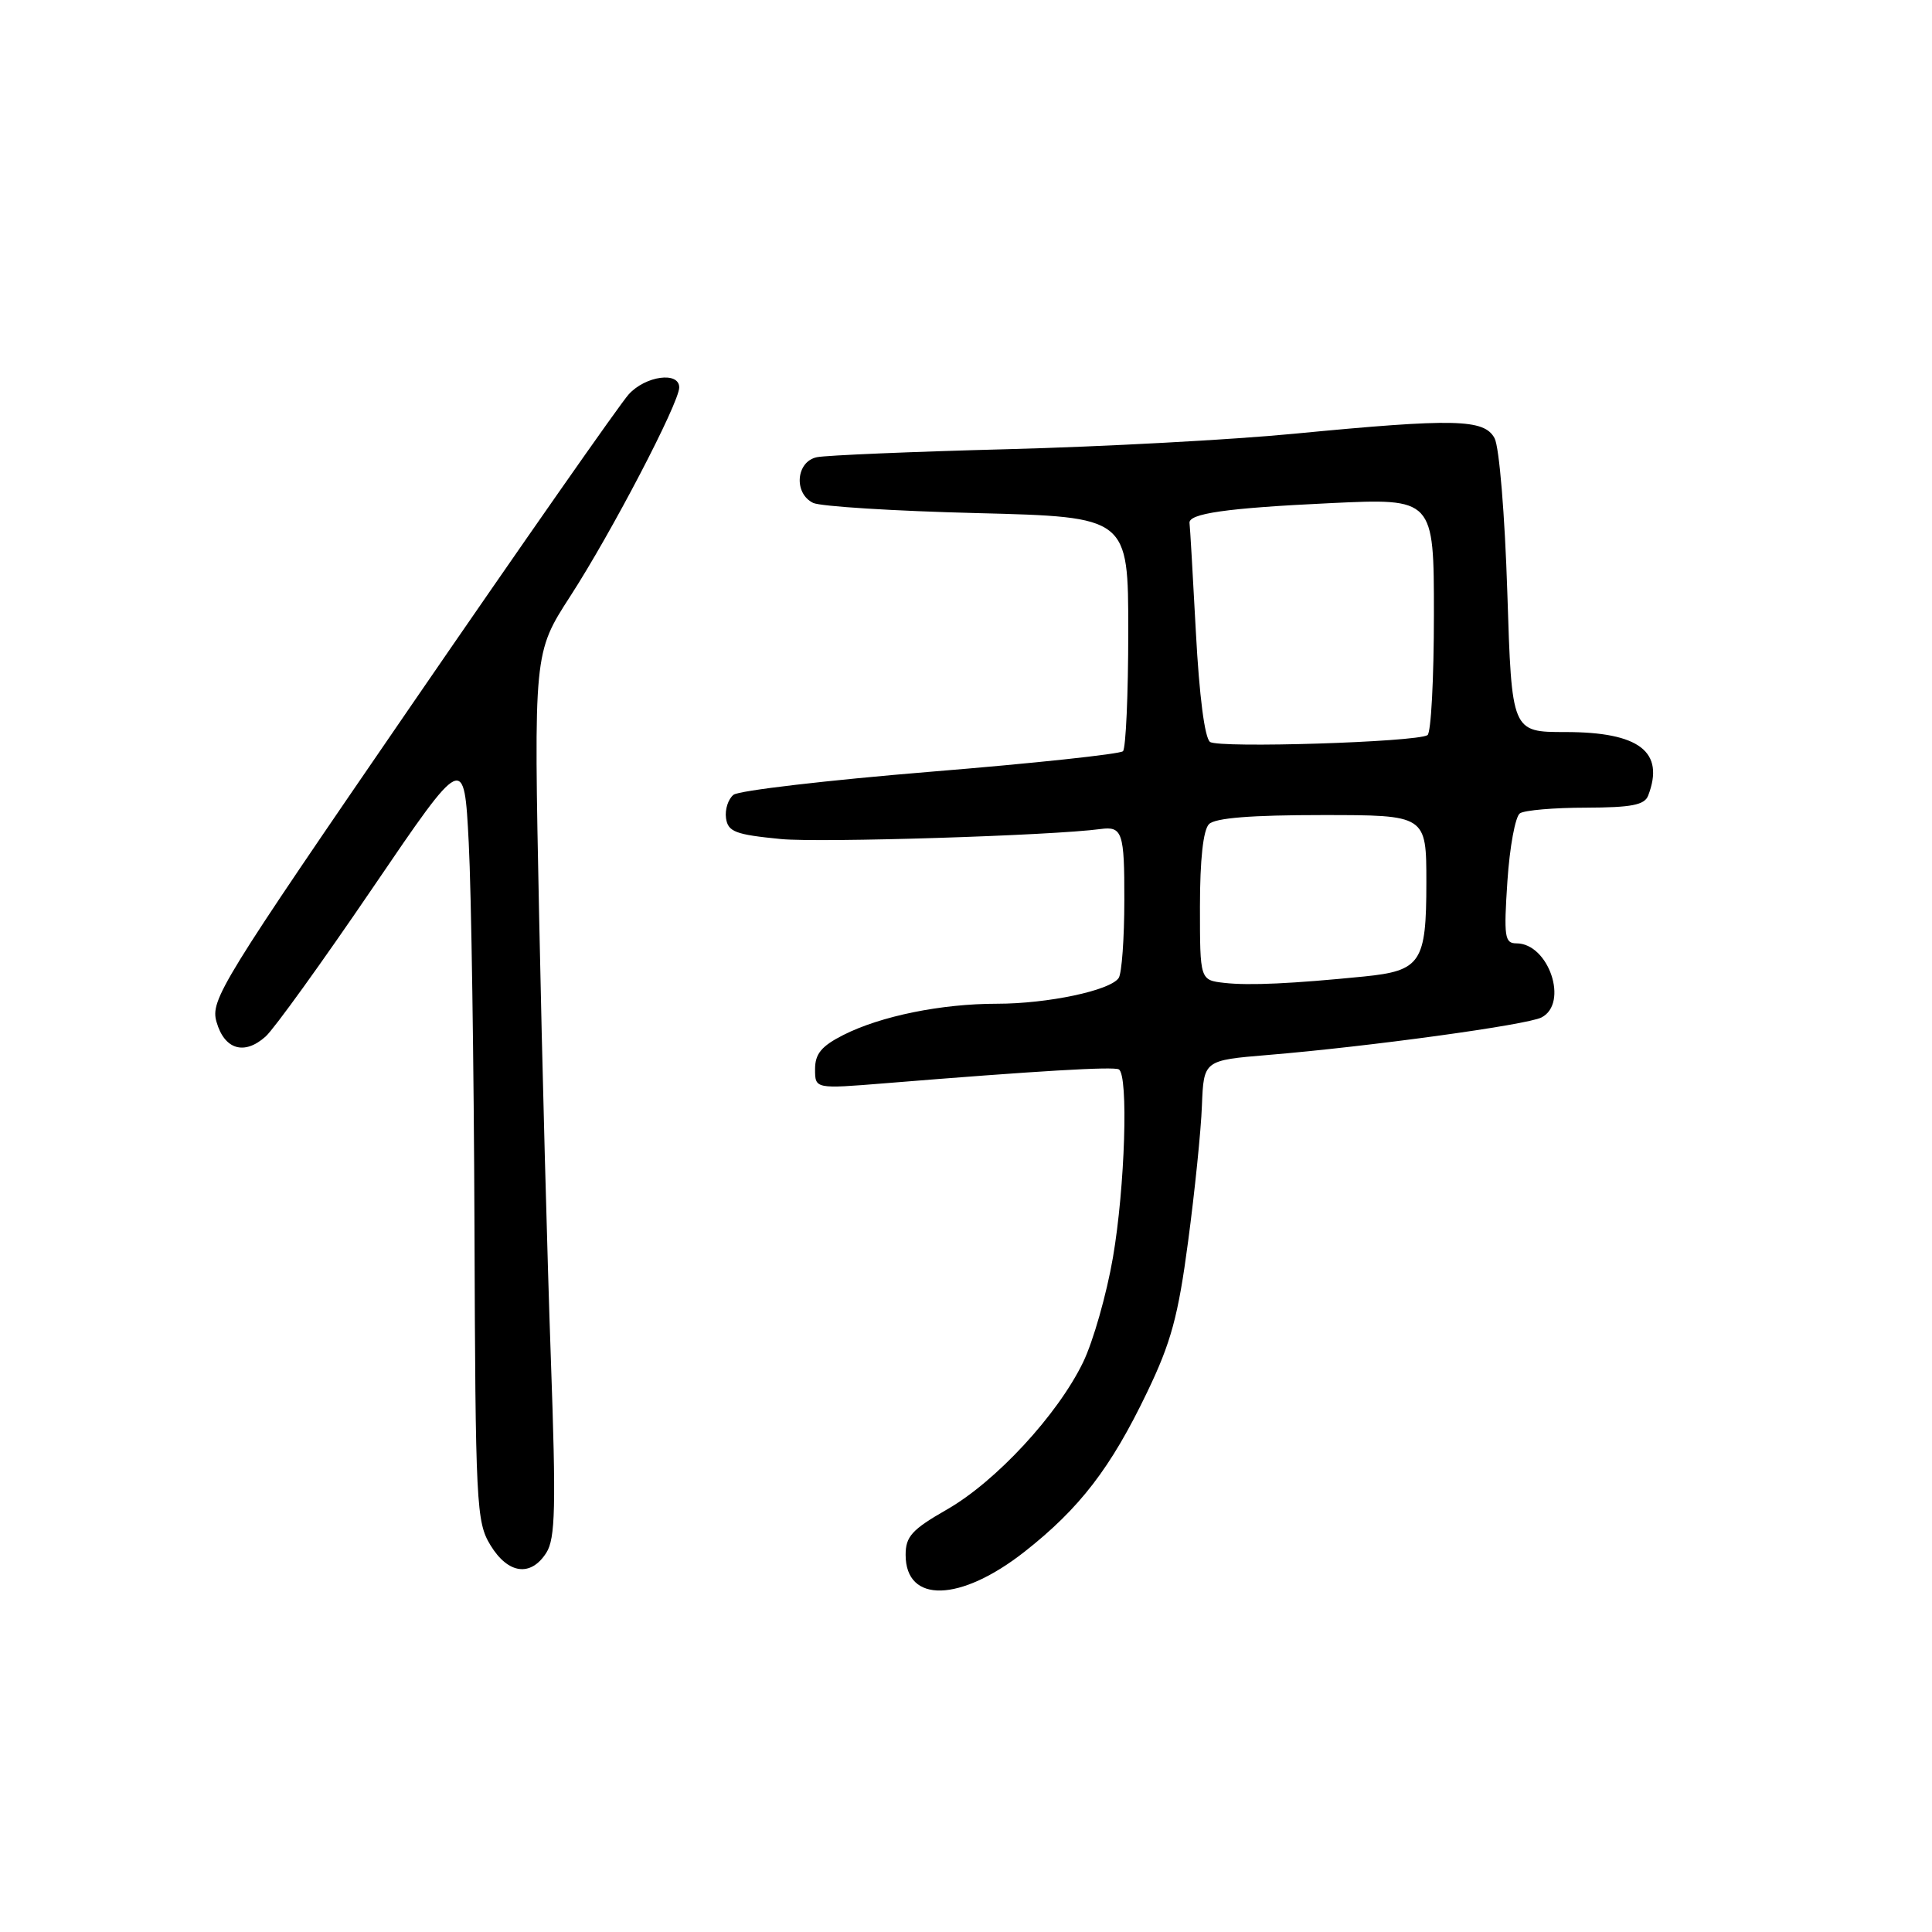 <?xml version="1.0" encoding="UTF-8" standalone="no"?>
<!DOCTYPE svg PUBLIC "-//W3C//DTD SVG 1.1//EN" "http://www.w3.org/Graphics/SVG/1.1/DTD/svg11.dtd" >
<svg xmlns="http://www.w3.org/2000/svg" xmlns:xlink="http://www.w3.org/1999/xlink" version="1.1" viewBox="0 0 256 256">
 <g >
 <path fill="currentColor"
d=" M 135.76 205.61 C 143.07 199.86 147.18 194.52 151.99 184.50 C 155.17 177.90 156.12 174.40 157.43 164.50 C 158.31 157.90 159.14 149.80 159.26 146.50 C 159.50 140.50 159.50 140.50 168.00 139.79 C 181.31 138.69 202.32 135.81 204.25 134.82 C 207.90 132.96 205.22 125.00 200.94 125.00 C 199.37 125.00 199.25 124.15 199.74 116.75 C 200.04 112.21 200.79 108.17 201.40 107.77 C 202.00 107.36 205.94 107.02 210.14 107.02 C 216.18 107.00 217.91 106.67 218.39 105.42 C 220.62 99.61 217.22 97.00 207.43 97.00 C 200.31 97.00 200.31 97.00 199.73 78.57 C 199.40 68.18 198.66 59.24 198.04 58.07 C 196.67 55.51 192.78 55.42 171.50 57.47 C 163.25 58.27 146.15 59.19 133.50 59.52 C 120.85 59.85 109.49 60.33 108.25 60.58 C 105.48 61.14 105.13 65.37 107.75 66.64 C 108.71 67.10 118.50 67.72 129.50 67.99 C 149.50 68.50 149.50 68.50 149.50 83.67 C 149.50 92.01 149.18 99.15 148.80 99.54 C 148.41 99.92 136.94 101.15 123.30 102.26 C 109.66 103.38 97.92 104.75 97.20 105.31 C 96.49 105.87 96.04 107.26 96.20 108.41 C 96.46 110.22 97.43 110.59 103.50 111.18 C 108.69 111.68 139.42 110.72 145.84 109.85 C 148.71 109.46 149.00 110.31 148.98 119.25 C 148.98 124.34 148.64 128.99 148.23 129.59 C 147.11 131.25 138.82 133.00 132.11 133.00 C 124.72 133.00 116.72 134.63 111.75 137.14 C 108.85 138.61 108.00 139.64 108.00 141.66 C 108.00 144.29 108.00 144.29 117.25 143.54 C 137.53 141.89 147.54 141.30 148.25 141.70 C 149.54 142.42 149.07 157.32 147.47 166.62 C 146.63 171.50 144.85 177.75 143.52 180.50 C 140.15 187.46 131.97 196.30 125.47 200.02 C 120.84 202.67 120.00 203.59 120.00 206.02 C 120.00 212.49 127.24 212.30 135.76 205.61 Z  M 72.39 205.75 C 73.59 203.86 73.69 199.72 72.99 180.00 C 72.53 167.07 71.83 140.75 71.44 121.50 C 70.72 86.50 70.72 86.50 75.56 79.01 C 81.04 70.55 90.00 53.37 90.00 51.34 C 90.00 49.19 85.53 49.80 83.31 52.25 C 82.18 53.49 69.23 72.01 54.53 93.42 C 29.27 130.21 27.85 132.50 28.69 135.41 C 29.74 139.08 32.38 139.87 35.20 137.34 C 36.32 136.33 42.70 127.48 49.37 117.67 C 61.50 99.84 61.50 99.84 62.11 111.67 C 62.45 118.18 62.79 141.05 62.87 162.50 C 63.00 199.48 63.11 201.67 64.99 204.75 C 67.32 208.57 70.33 208.98 72.39 205.75 Z  M 162.25 130.24 C 159.00 129.87 159.00 129.87 159.00 120.14 C 159.00 113.90 159.43 109.97 160.20 109.20 C 161.02 108.38 165.80 108.00 175.20 108.00 C 189.00 108.00 189.00 108.00 189.00 116.93 C 189.00 127.54 188.28 128.63 180.75 129.39 C 171.24 130.34 165.55 130.61 162.25 130.24 Z  M 160.34 98.31 C 159.63 97.81 158.91 92.23 158.46 83.76 C 158.06 76.20 157.68 69.71 157.62 69.33 C 157.40 68.05 162.48 67.32 176.25 66.67 C 190.00 66.02 190.00 66.02 190.00 81.45 C 190.00 89.94 189.62 97.12 189.15 97.41 C 187.64 98.34 161.54 99.16 160.34 98.31 Z "/>
</g>
</svg>